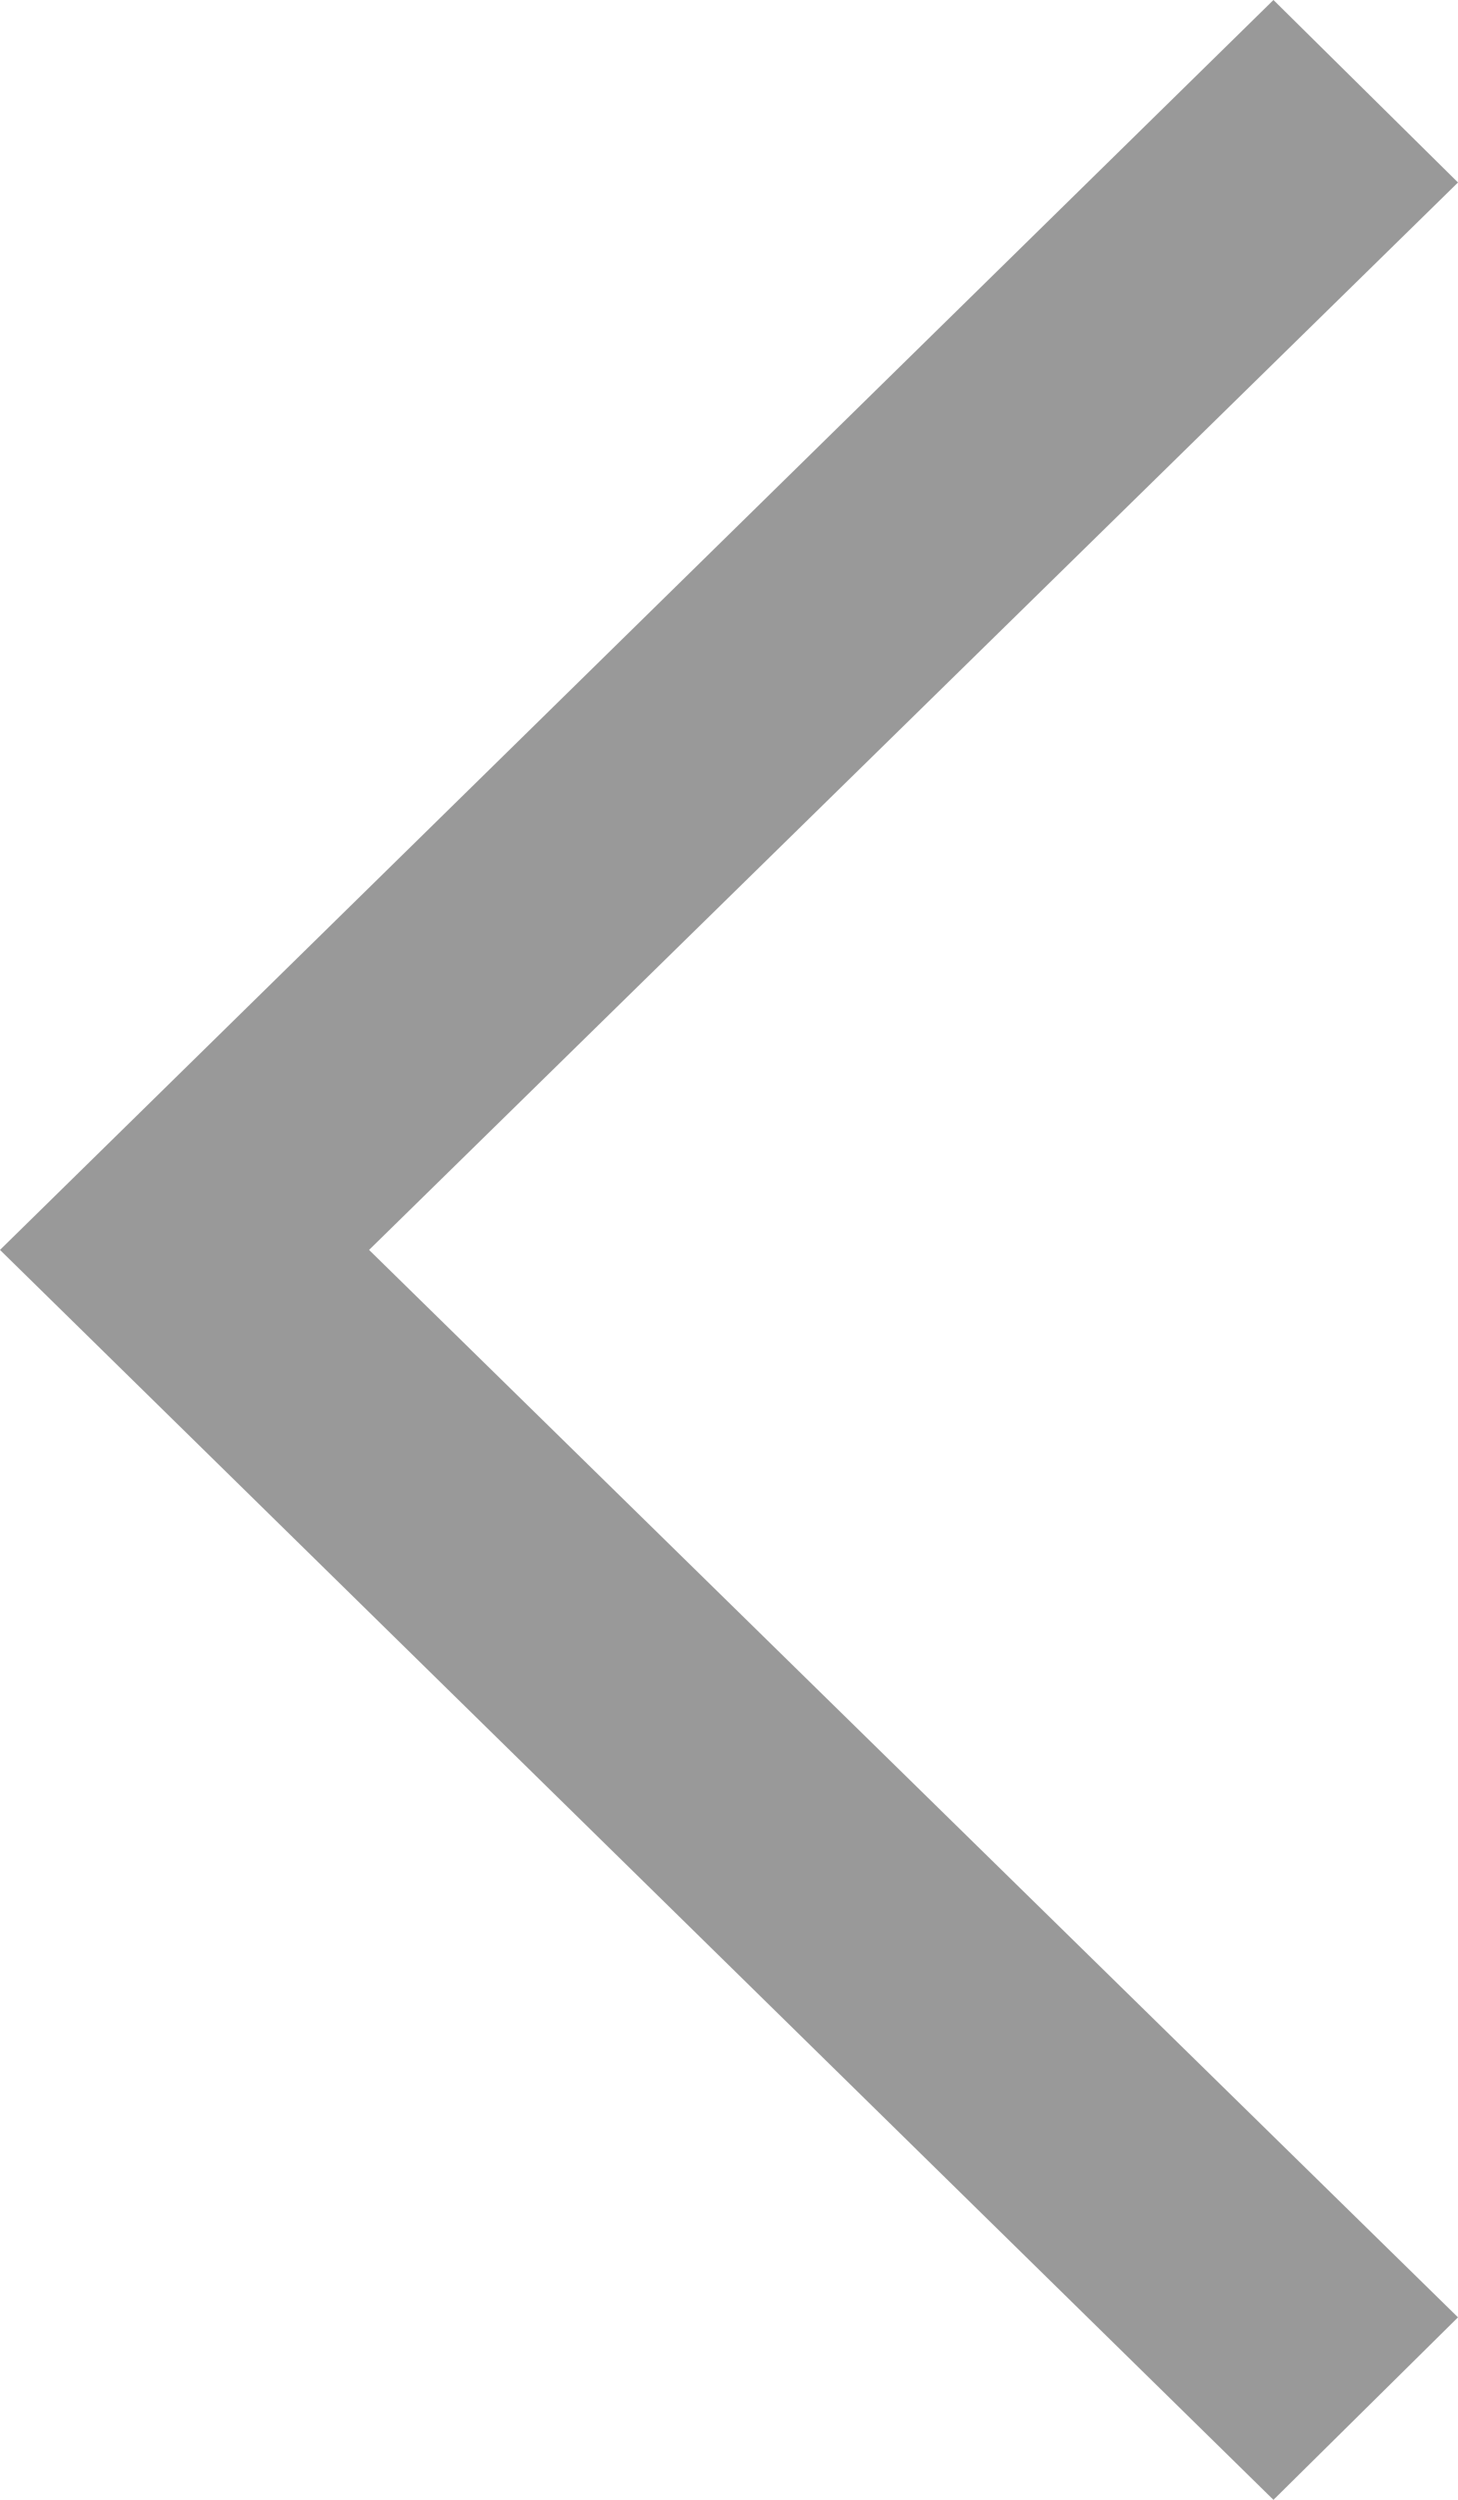 <svg id="Icon-Chevron-Left" xmlns="http://www.w3.org/2000/svg" width="14" height="24" viewBox="0 0 14 24">
  <path id="Fill-35" d="M-200.672-292.4l1.772-1.752L-209.356-304.4l10.456-10.248-1.772-1.752-12.228,12,12.228,12" transform="translate(212.9 316.4)" fill="#999"/>
</svg>
